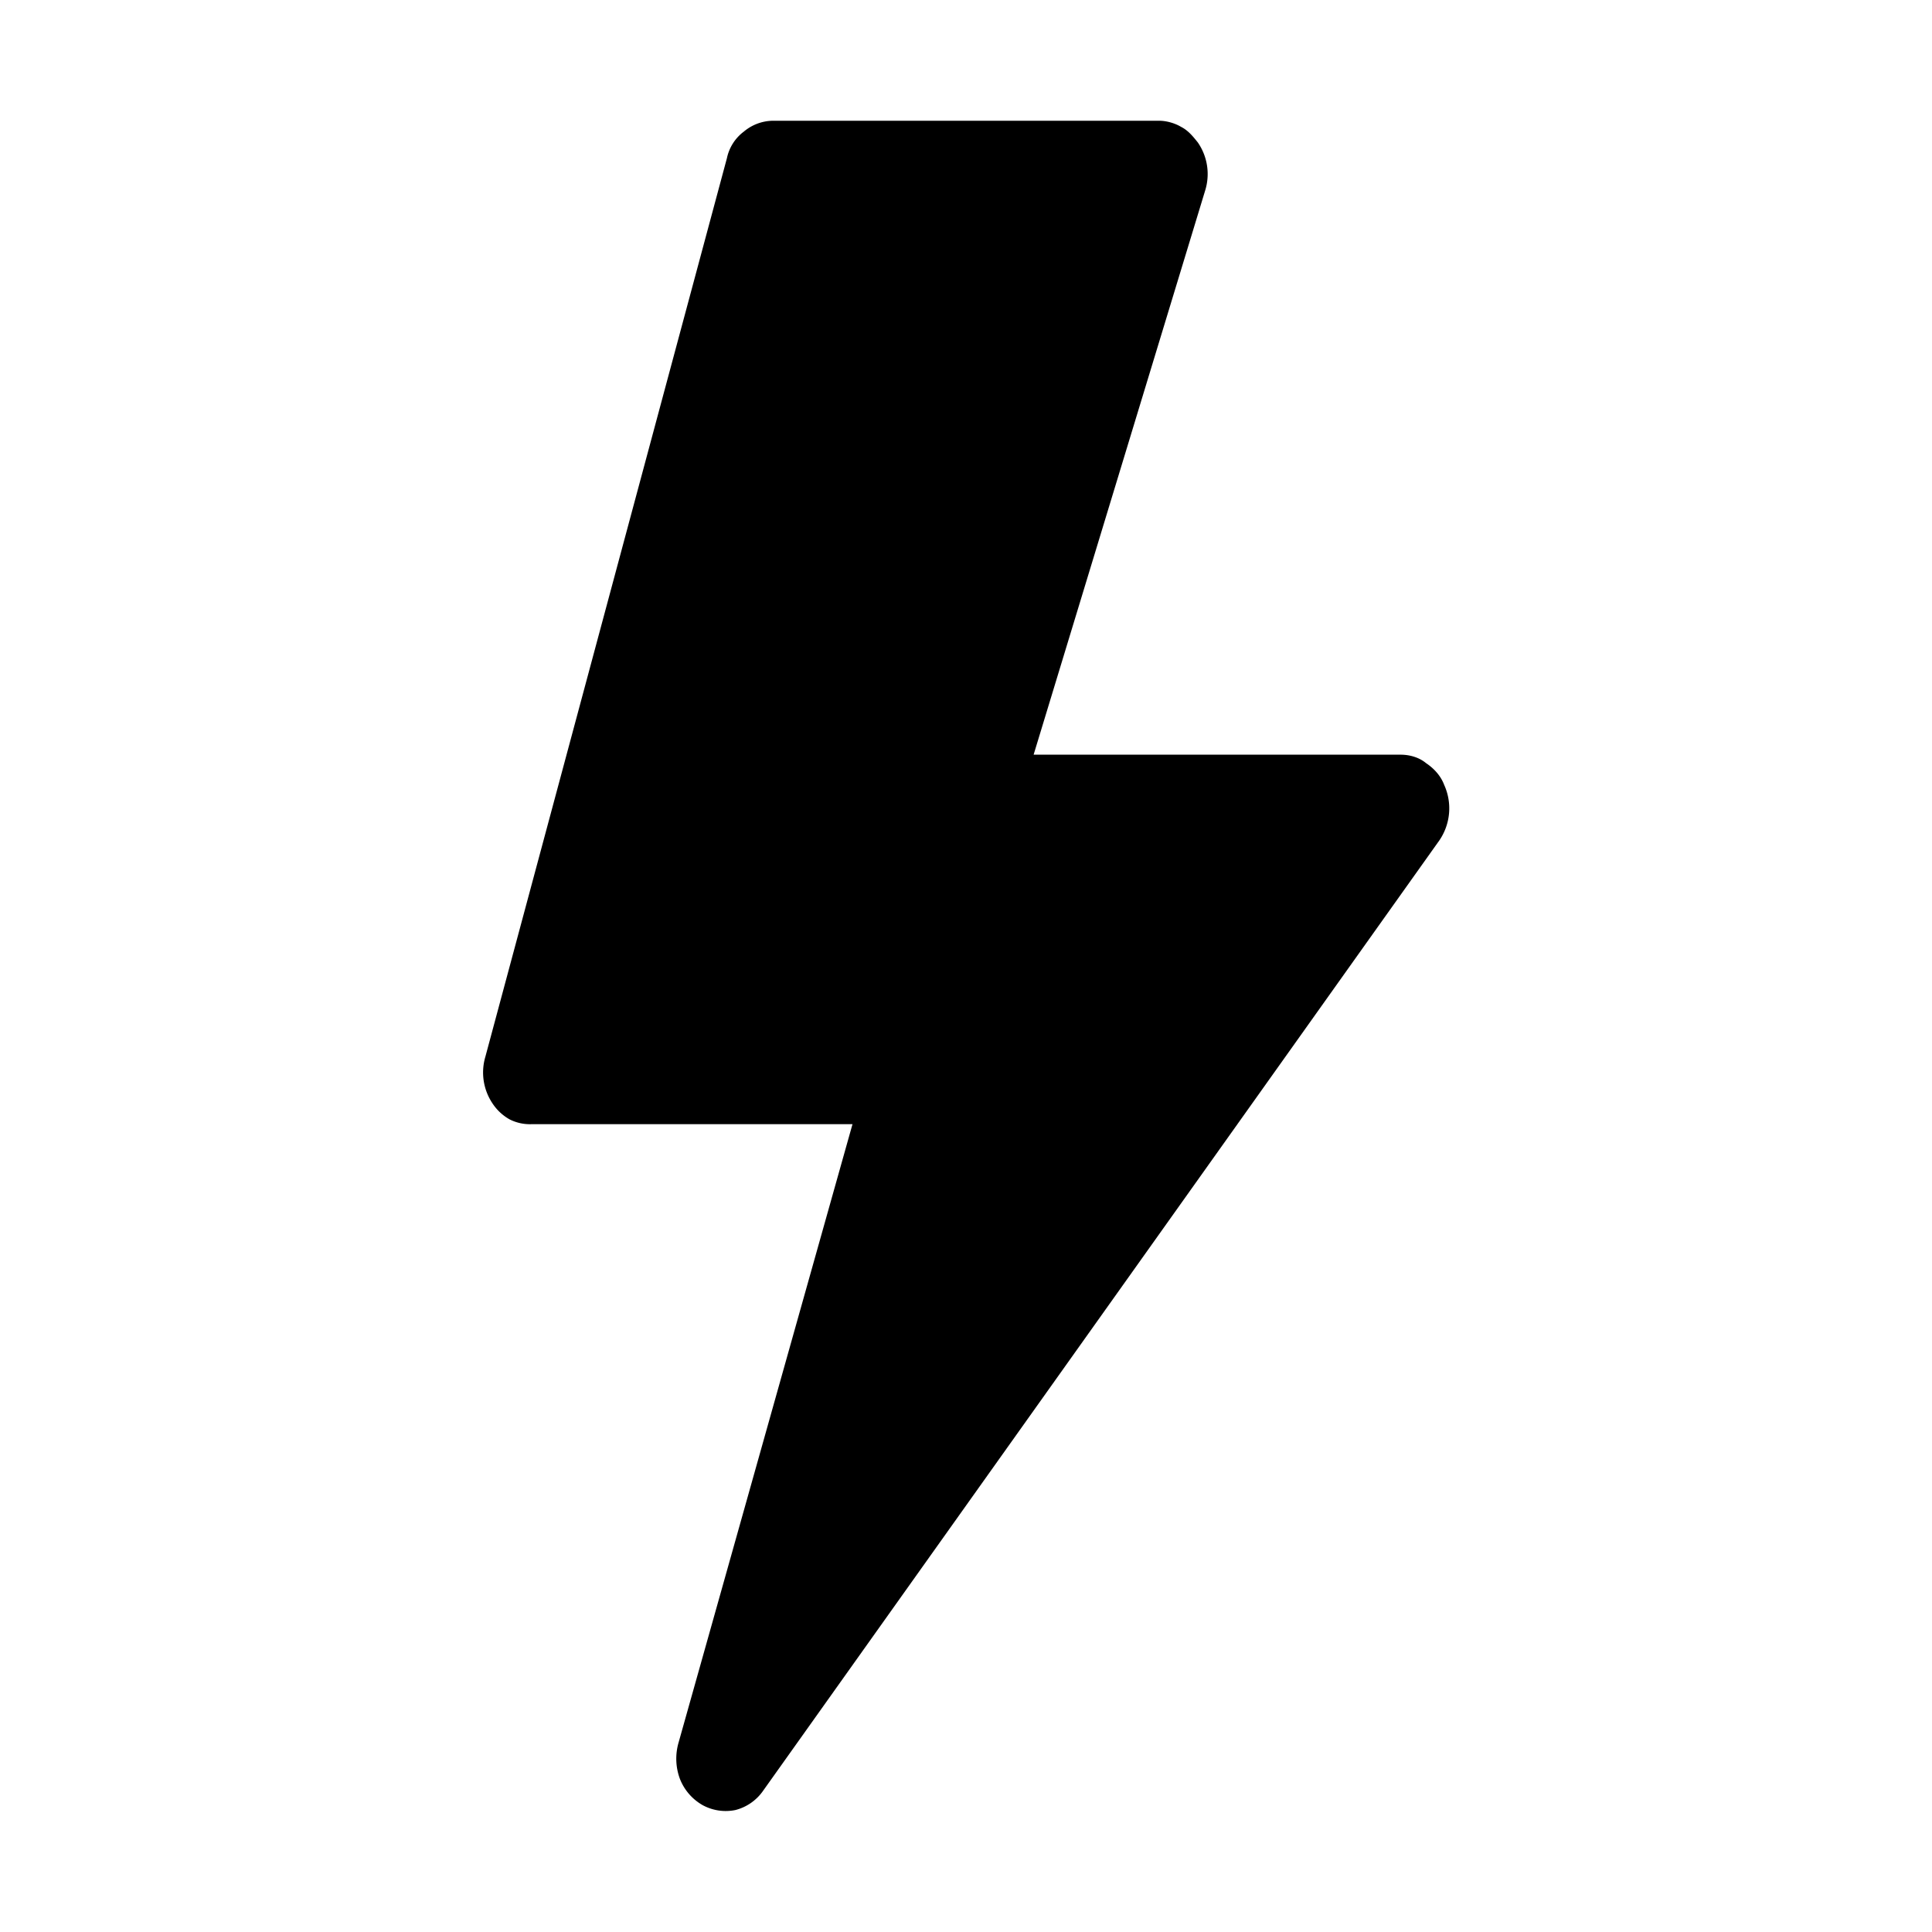 <svg width="16" height="16" fill="none" xmlns="http://www.w3.org/2000/svg"><path d="M6.02 1.31a.37.37 0 0 1 .14-.22A.38.38 0 0 1 6.4 1h3.2c.06 0 .13.02.18.05.06.03.1.08.14.13a.46.46 0 0 1 .06.4L8.56 6.25h3.04c.07 0 .15.02.21.07.06.04.12.1.15.18a.47.47 0 0 1-.04.46l-5.6 7.87a.4.4 0 0 1-.23.16.4.4 0 0 1-.27-.04.43.43 0 0 1-.19-.22.48.48 0 0 1-.01-.3l1.44-5.12H4.4a.37.37 0 0 1-.18-.04.41.41 0 0 1-.14-.13.46.46 0 0 1-.06-.39l2-7.44Z" fill="#000"/></svg>